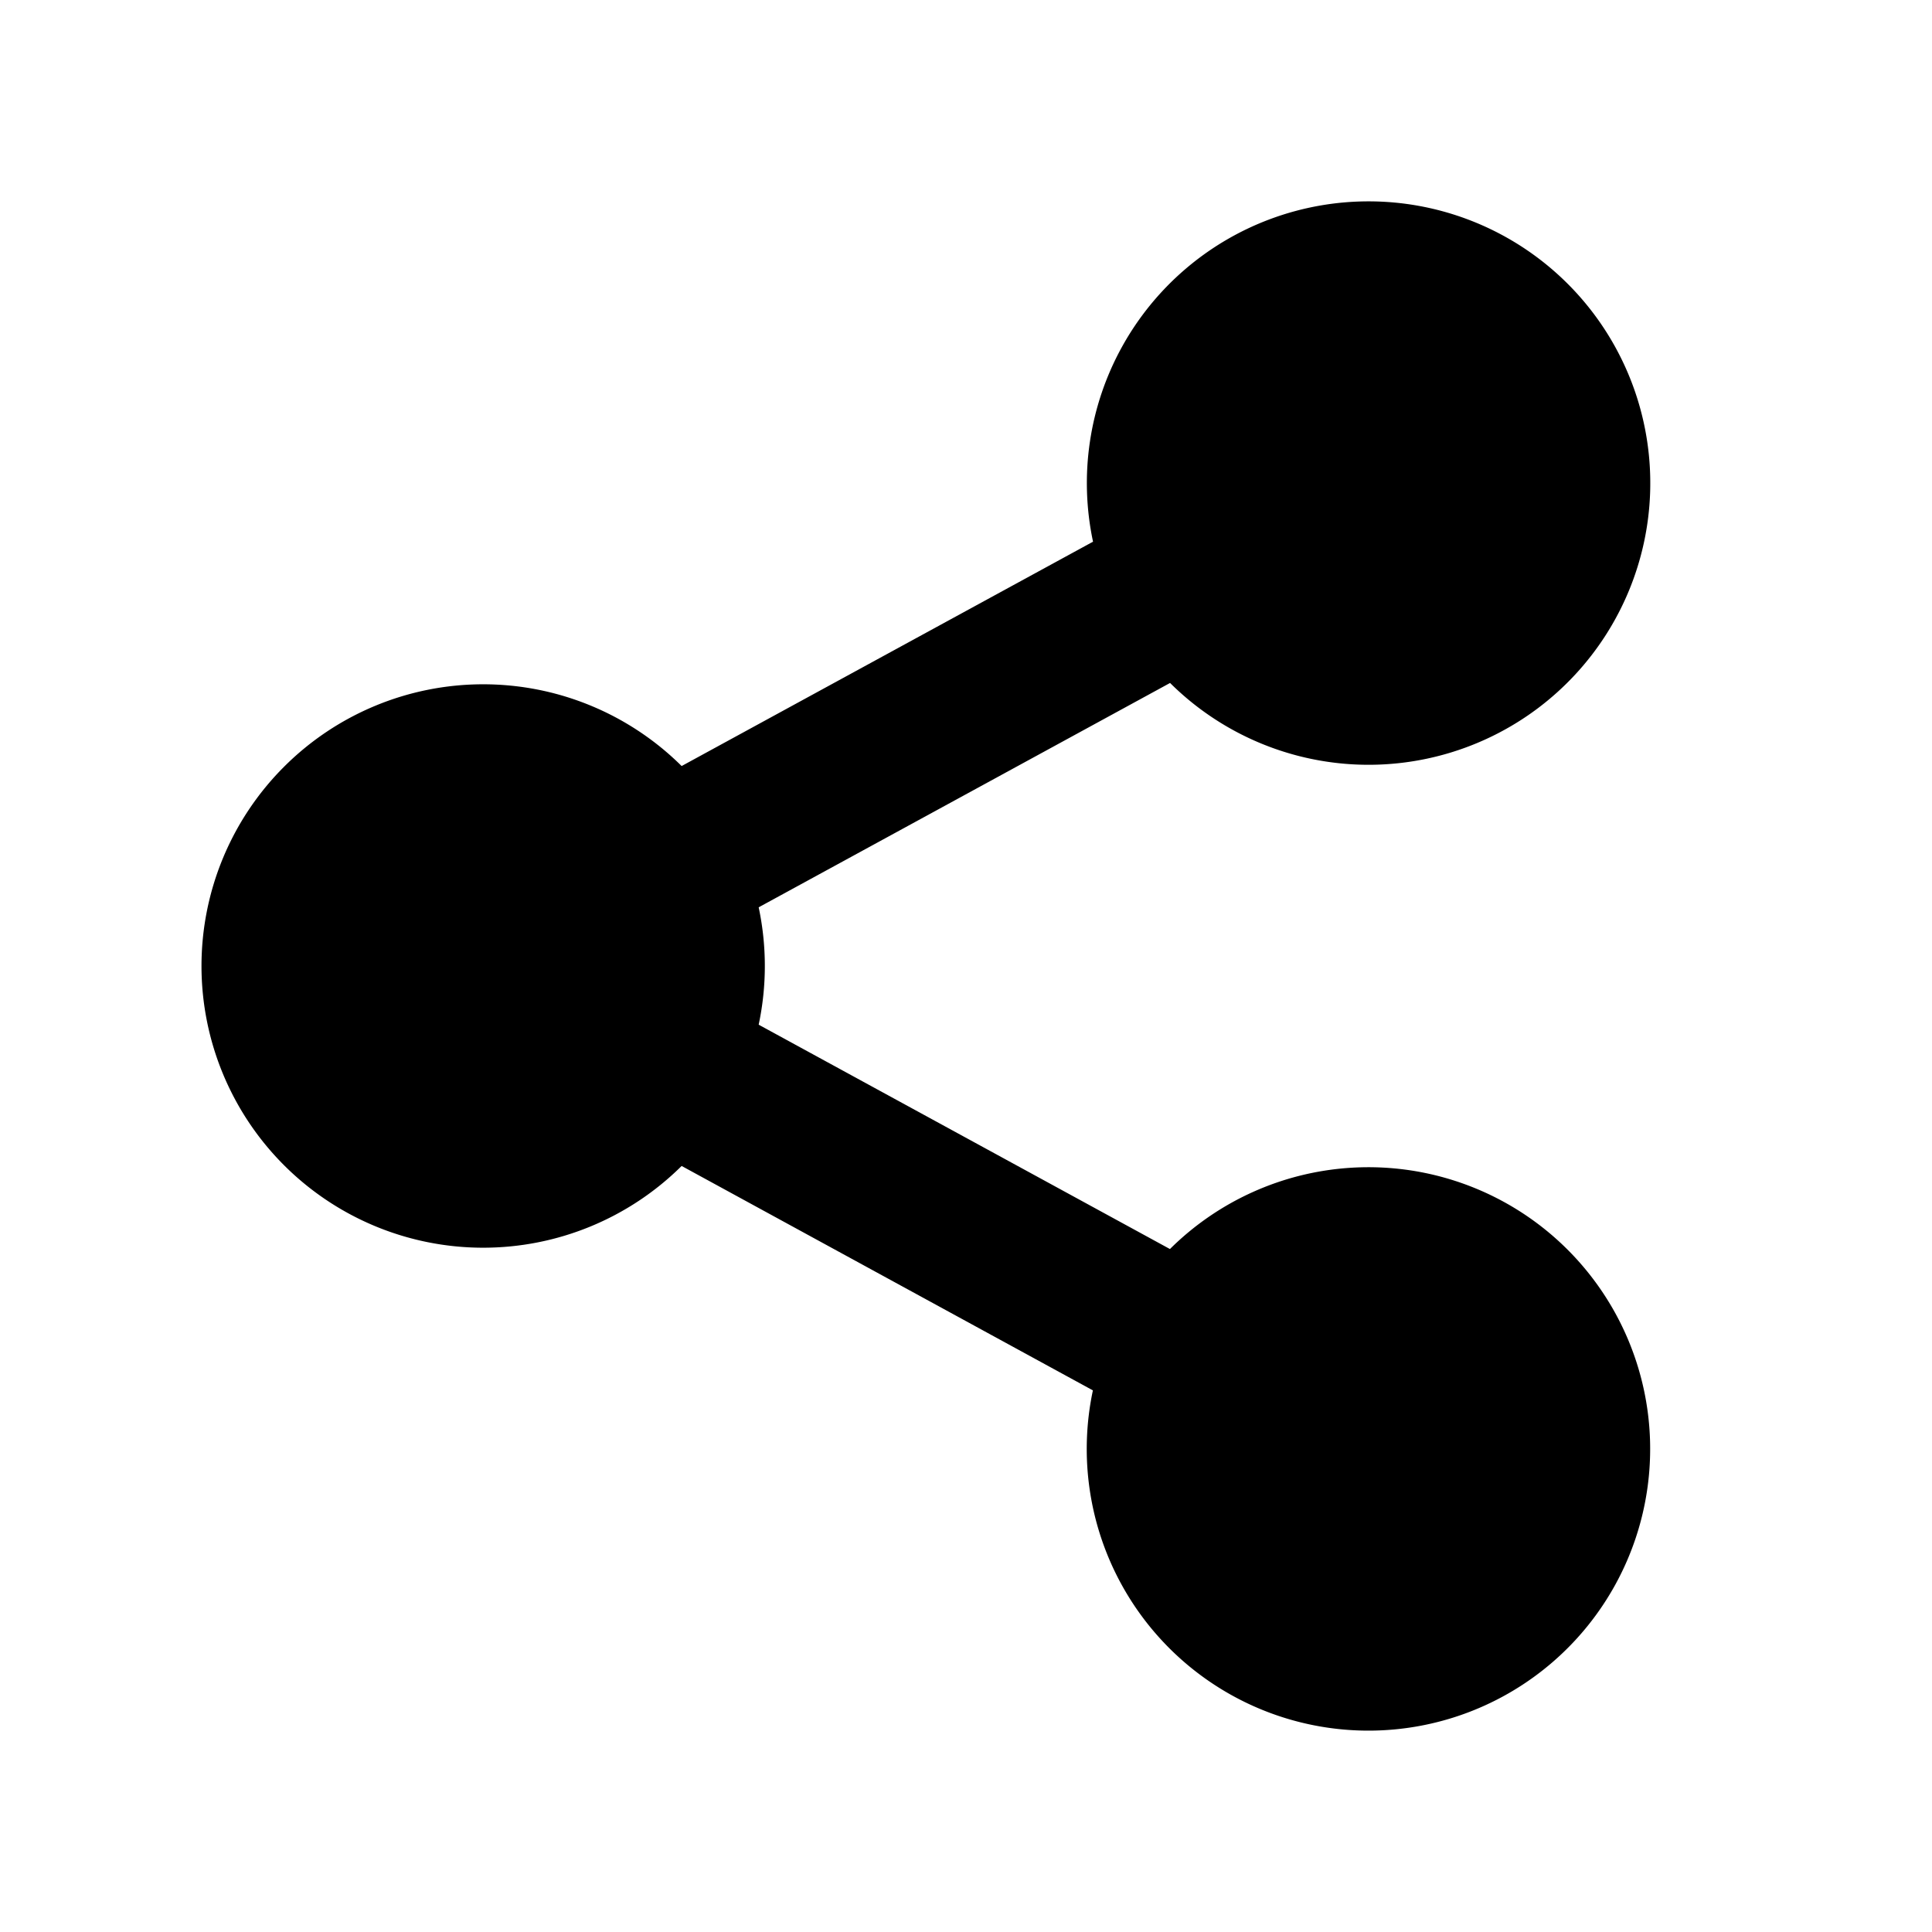 <svg width="16" height="16" xmlns="http://www.w3.org/2000/svg"><path d="M9.05 11.514 5.645 9.656a2.333 2.333 0 1 1 0-3.312l3.407-1.858a2.333 2.333 0 1 1 .638 1.17L6.283 7.514c.068.32.068.652 0 .972l3.406 1.858a2.333 2.333 0 1 1-.638 1.17z"/></svg>